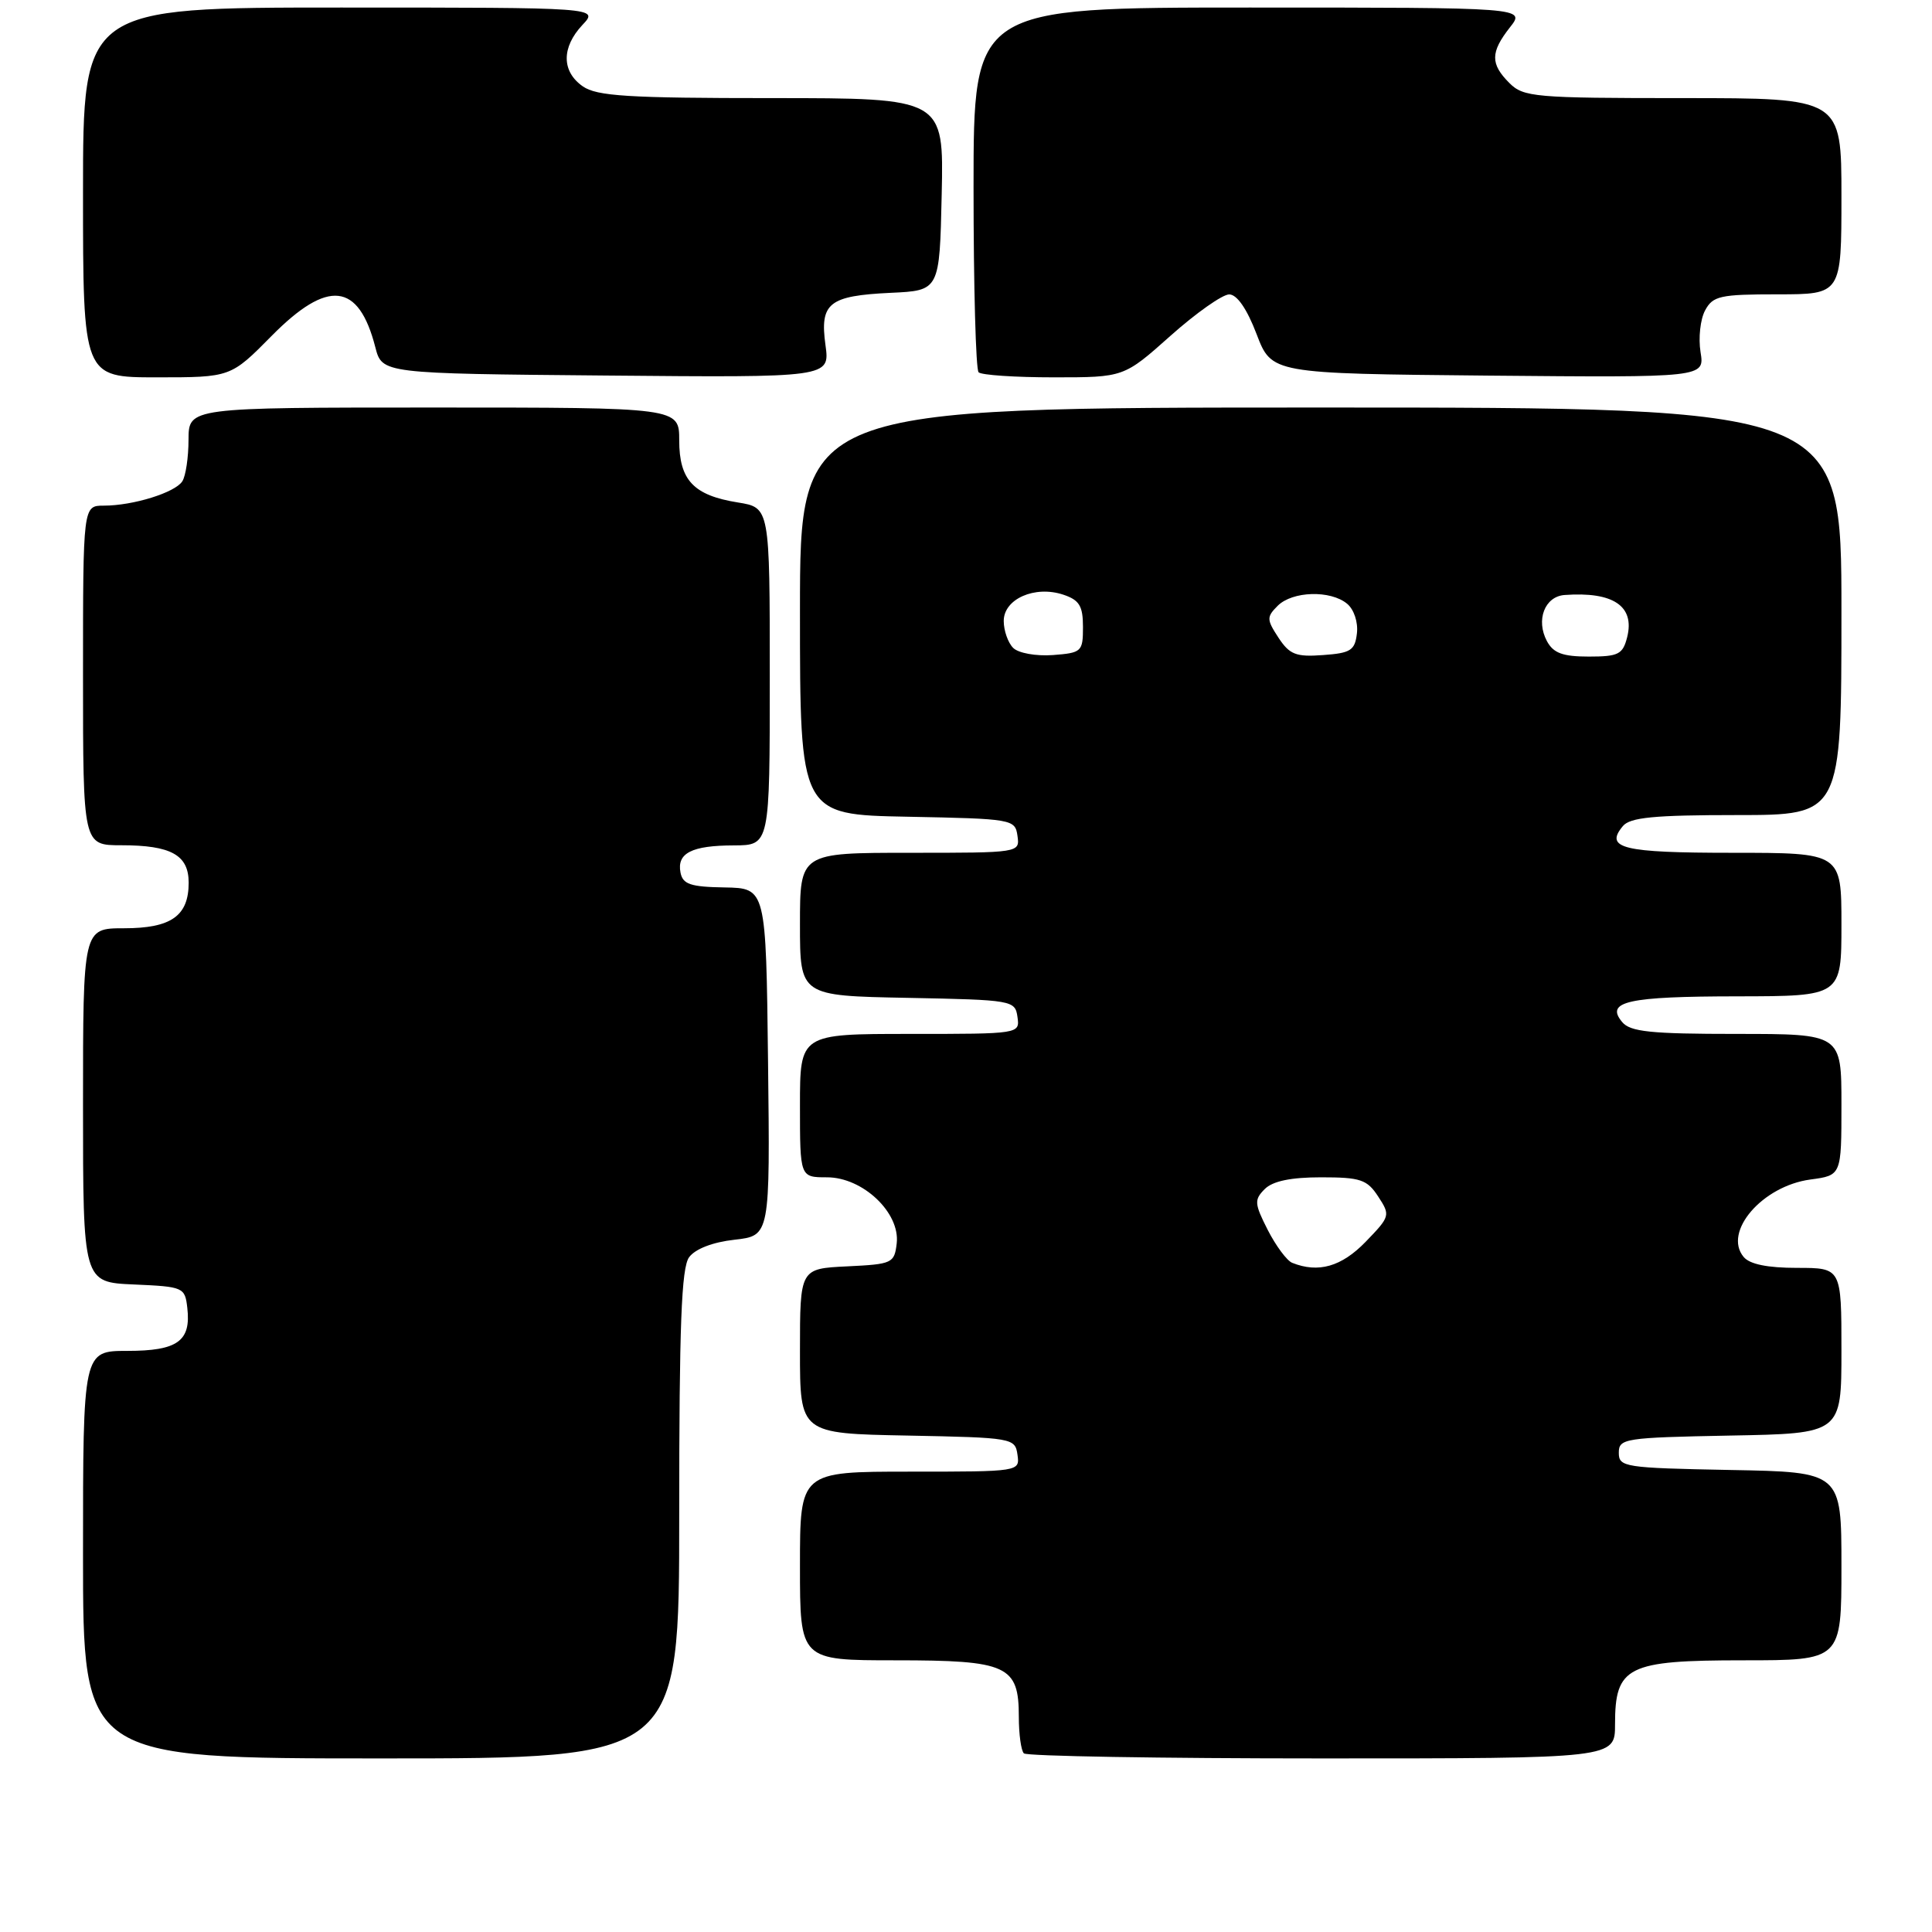 <?xml version="1.0" encoding="UTF-8" standalone="no"?>
<!DOCTYPE svg PUBLIC "-//W3C//DTD SVG 1.1//EN" "http://www.w3.org/Graphics/SVG/1.1/DTD/svg11.dtd" >
<svg xmlns="http://www.w3.org/2000/svg" xmlns:xlink="http://www.w3.org/1999/xlink" version="1.1" viewBox="0 0 256 256">
 <g >
 <path fill="currentColor"
d=" M 90.00 200.69 C 90.00 175.62 90.29 167.98 91.31 166.59 C 92.12 165.49 94.43 164.59 97.33 164.27 C 102.04 163.74 102.04 163.74 101.77 140.71 C 101.50 117.69 101.50 117.69 96.02 117.59 C 91.49 117.52 90.47 117.17 90.17 115.62 C 89.67 113.04 91.65 112.03 97.25 112.02 C 102.00 112.00 102.00 112.00 102.00 89.63 C 102.00 67.26 102.00 67.26 97.78 66.58 C 91.90 65.64 90.00 63.63 90.00 58.35 C 90.00 54.00 90.00 54.00 57.50 54.00 C 25.00 54.00 25.00 54.00 24.98 58.25 C 24.98 60.59 24.61 63.07 24.16 63.77 C 23.21 65.27 17.64 67.00 13.76 67.00 C 11.00 67.00 11.00 67.00 11.00 89.50 C 11.00 112.00 11.00 112.00 16.07 112.00 C 22.67 112.00 25.00 113.29 25.00 116.96 C 25.00 121.37 22.68 123.00 16.43 123.00 C 11.00 123.00 11.00 123.00 11.00 146.45 C 11.00 169.91 11.00 169.91 17.75 170.20 C 24.32 170.49 24.51 170.57 24.82 173.31 C 25.33 177.71 23.52 179.00 16.88 179.00 C 11.00 179.00 11.00 179.00 11.00 206.00 C 11.00 233.00 11.00 233.00 50.50 233.00 C 90.00 233.00 90.00 233.00 90.00 200.69 Z  M 214.00 228.50 C 214.00 220.80 215.60 220.00 231.00 220.00 C 244.00 220.00 244.00 220.00 244.00 207.53 C 244.00 195.05 244.00 195.05 229.25 194.78 C 215.26 194.51 214.50 194.40 214.50 192.50 C 214.50 190.60 215.26 190.49 229.25 190.22 C 244.00 189.95 244.00 189.95 244.00 178.97 C 244.00 168.00 244.00 168.00 238.12 168.00 C 234.20 168.00 231.84 167.52 231.04 166.55 C 228.28 163.22 233.53 157.14 239.90 156.29 C 244.00 155.74 244.00 155.74 244.00 146.37 C 244.00 137.00 244.00 137.00 230.12 137.00 C 218.71 137.00 216.01 136.72 214.94 135.42 C 212.67 132.70 215.66 132.03 230.25 132.02 C 244.00 132.00 244.00 132.00 244.00 122.50 C 244.00 113.00 244.00 113.00 229.56 113.00 C 214.99 113.00 212.58 112.41 215.04 109.46 C 215.99 108.31 219.19 108.00 230.12 108.00 C 244.00 108.00 244.00 108.00 244.00 81.00 C 244.00 54.00 244.00 54.00 175.00 54.00 C 106.00 54.00 106.00 54.00 106.00 80.97 C 106.00 107.95 106.00 107.95 120.25 108.22 C 134.17 108.49 134.51 108.55 134.82 110.75 C 135.14 113.00 135.11 113.00 120.57 113.00 C 106.00 113.00 106.00 113.00 106.00 122.47 C 106.00 131.95 106.00 131.95 120.25 132.22 C 134.17 132.49 134.51 132.55 134.82 134.75 C 135.14 137.00 135.11 137.00 120.57 137.00 C 106.00 137.00 106.00 137.00 106.00 146.50 C 106.00 156.00 106.00 156.00 109.58 156.00 C 114.33 156.00 119.28 160.69 118.82 164.74 C 118.51 167.39 118.25 167.51 112.25 167.80 C 106.00 168.10 106.00 168.10 106.00 179.02 C 106.00 189.95 106.00 189.95 120.25 190.22 C 134.17 190.49 134.51 190.55 134.82 192.75 C 135.14 195.00 135.11 195.00 120.57 195.00 C 106.00 195.00 106.00 195.00 106.00 207.50 C 106.00 220.00 106.00 220.00 118.67 220.00 C 133.51 220.00 135.00 220.68 135.00 227.49 C 135.00 229.79 135.30 231.97 135.67 232.33 C 136.03 232.70 153.81 233.00 175.17 233.00 C 214.00 233.00 214.00 233.00 214.00 228.50 Z  M 36.00 44.50 C 43.44 36.97 47.52 37.41 49.73 46.00 C 50.63 49.50 50.63 49.50 80.30 49.76 C 109.97 50.03 109.97 50.03 109.38 45.73 C 108.61 40.15 109.82 39.19 118.04 38.80 C 124.50 38.50 124.50 38.50 124.78 25.75 C 125.06 13.00 125.06 13.00 102.25 13.00 C 83.23 13.00 79.08 12.74 77.22 11.44 C 74.40 9.47 74.39 6.28 77.17 3.31 C 79.35 1.00 79.35 1.00 45.17 1.00 C 11.00 1.00 11.00 1.00 11.00 25.50 C 11.00 50.00 11.00 50.00 20.78 50.00 C 30.57 50.00 30.57 50.00 36.00 44.50 Z  M 155.09 44.50 C 158.48 41.48 161.98 39.01 162.88 39.01 C 163.91 39.02 165.23 40.93 166.50 44.26 C 168.50 49.50 168.50 49.50 197.19 49.77 C 225.88 50.03 225.88 50.03 225.33 46.65 C 225.03 44.79 225.30 42.31 225.93 41.14 C 226.96 39.21 227.91 39.00 235.54 39.00 C 244.00 39.00 244.00 39.00 244.00 26.00 C 244.00 13.00 244.00 13.00 223.00 13.00 C 203.33 13.00 201.87 12.87 200.00 11.00 C 197.47 8.47 197.48 6.93 200.07 3.63 C 202.15 1.00 202.15 1.00 165.57 1.00 C 129.00 1.00 129.00 1.00 129.00 24.83 C 129.00 37.94 129.30 48.97 129.67 49.33 C 130.03 49.70 134.52 50.00 139.63 50.00 C 148.92 50.00 148.92 50.00 155.09 44.50 Z  M 171.22 167.33 C 170.52 167.05 169.06 165.08 167.98 162.97 C 166.21 159.48 166.17 158.98 167.58 157.56 C 168.64 156.50 171.03 156.00 175.05 156.00 C 180.27 156.00 181.15 156.29 182.62 158.55 C 184.25 161.04 184.21 161.18 180.95 164.55 C 177.76 167.84 174.69 168.72 171.22 167.33 Z  M 134.25 85.85 C 133.56 85.16 133.00 83.55 133.00 82.28 C 133.00 79.36 137.13 77.54 140.90 78.80 C 143.02 79.51 143.50 80.29 143.50 83.08 C 143.50 86.35 143.33 86.51 139.50 86.80 C 137.25 86.96 134.94 86.54 134.25 85.85 Z  M 169.40 84.49 C 167.83 82.09 167.82 81.75 169.30 80.27 C 171.25 78.32 176.30 78.17 178.50 80.00 C 179.41 80.75 179.97 82.45 179.80 83.91 C 179.54 86.18 178.98 86.54 175.31 86.80 C 171.72 87.07 170.87 86.73 169.40 84.49 Z  M 204.98 84.96 C 203.48 82.17 204.68 79.03 207.32 78.84 C 213.76 78.37 216.64 80.31 215.61 84.42 C 215.03 86.71 214.46 87.00 210.52 87.00 C 207.07 87.00 205.83 86.54 204.98 84.96 Z "/>
</g>
</svg>